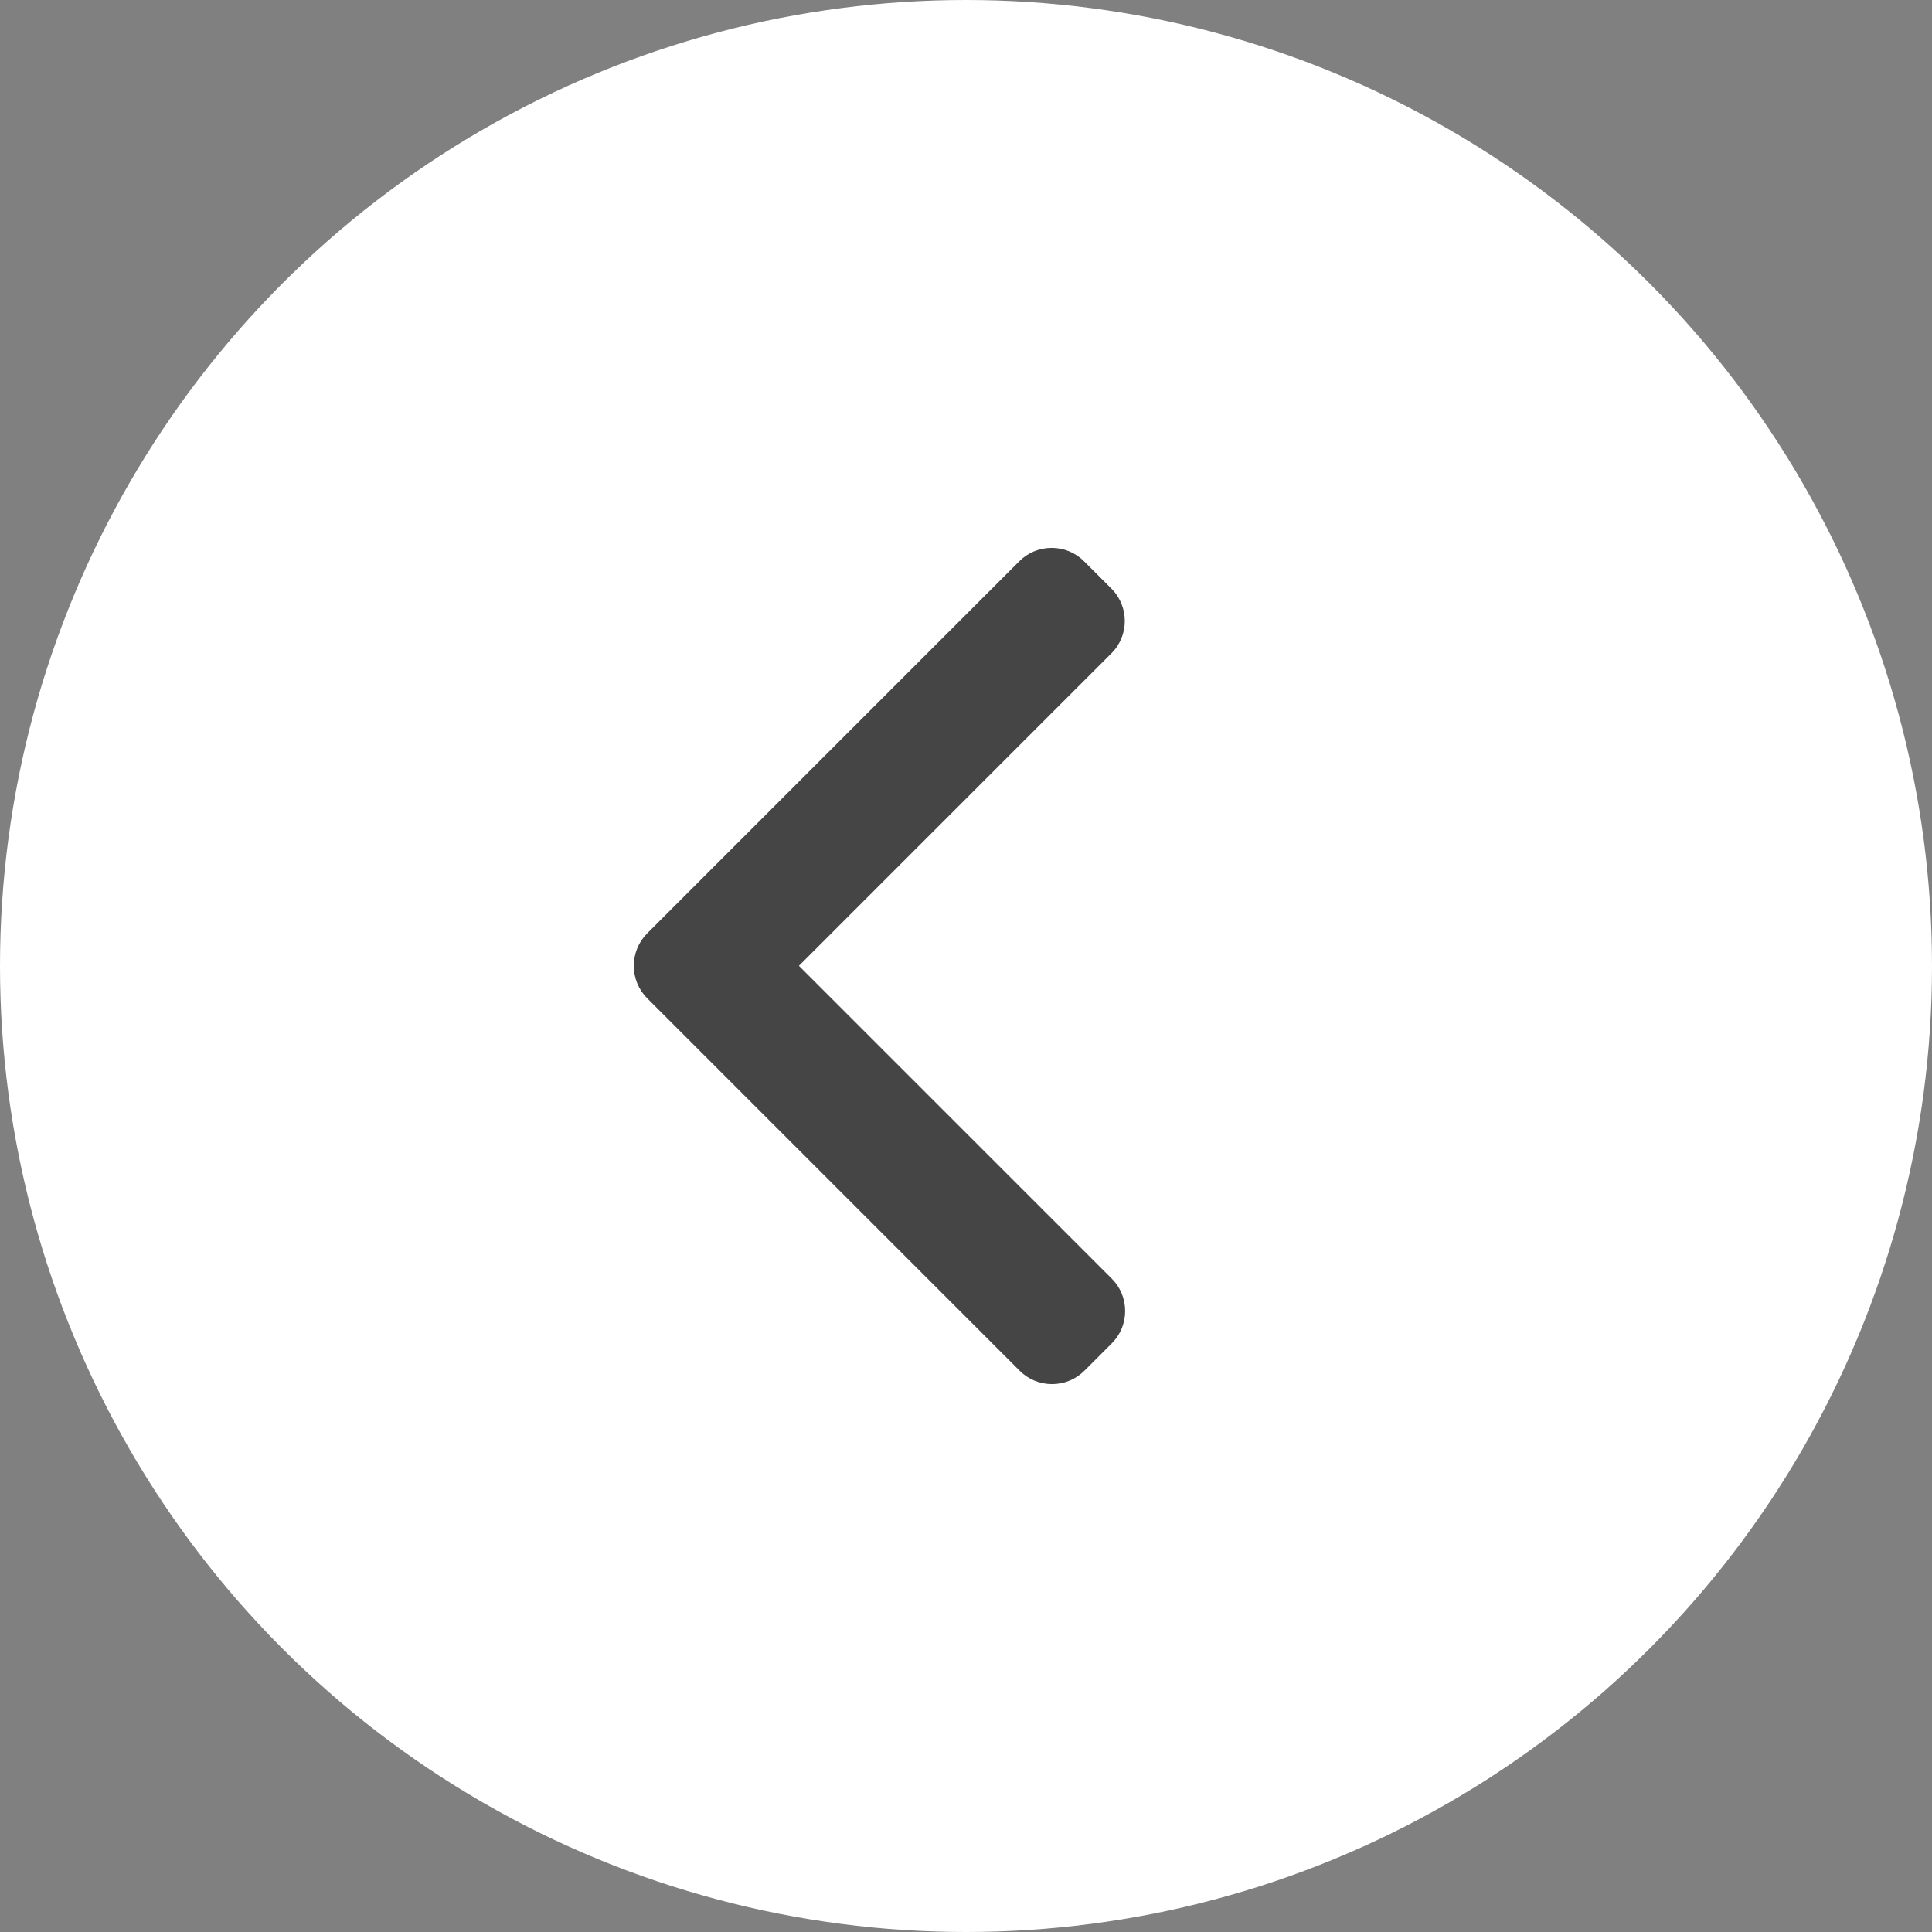 <svg width="67" height="67" viewBox="0 0 67 67" fill="none" xmlns="http://www.w3.org/2000/svg">
<rect x="0" y="0" width="67" height="67" fill="#808080" stroke="none"/>
<circle cx="33.5" cy="33.5" r="33.5" fill="white"/>
<path d="M22.444 32.368L35.349 19.463C35.648 19.165 36.046 19 36.471 19C36.896 19 37.294 19.165 37.593 19.463L38.543 20.413C39.162 21.033 39.162 22.039 38.543 22.657L27.706 33.494L38.555 44.343C38.854 44.642 39.019 45.04 39.019 45.465C39.019 45.89 38.854 46.288 38.555 46.587L37.605 47.537C37.306 47.835 36.908 48 36.483 48C36.058 48 35.66 47.835 35.361 47.537L22.444 34.62C22.145 34.32 21.98 33.92 21.981 33.495C21.98 33.068 22.145 32.668 22.444 32.368Z" fill="#454545"/>
</svg>
